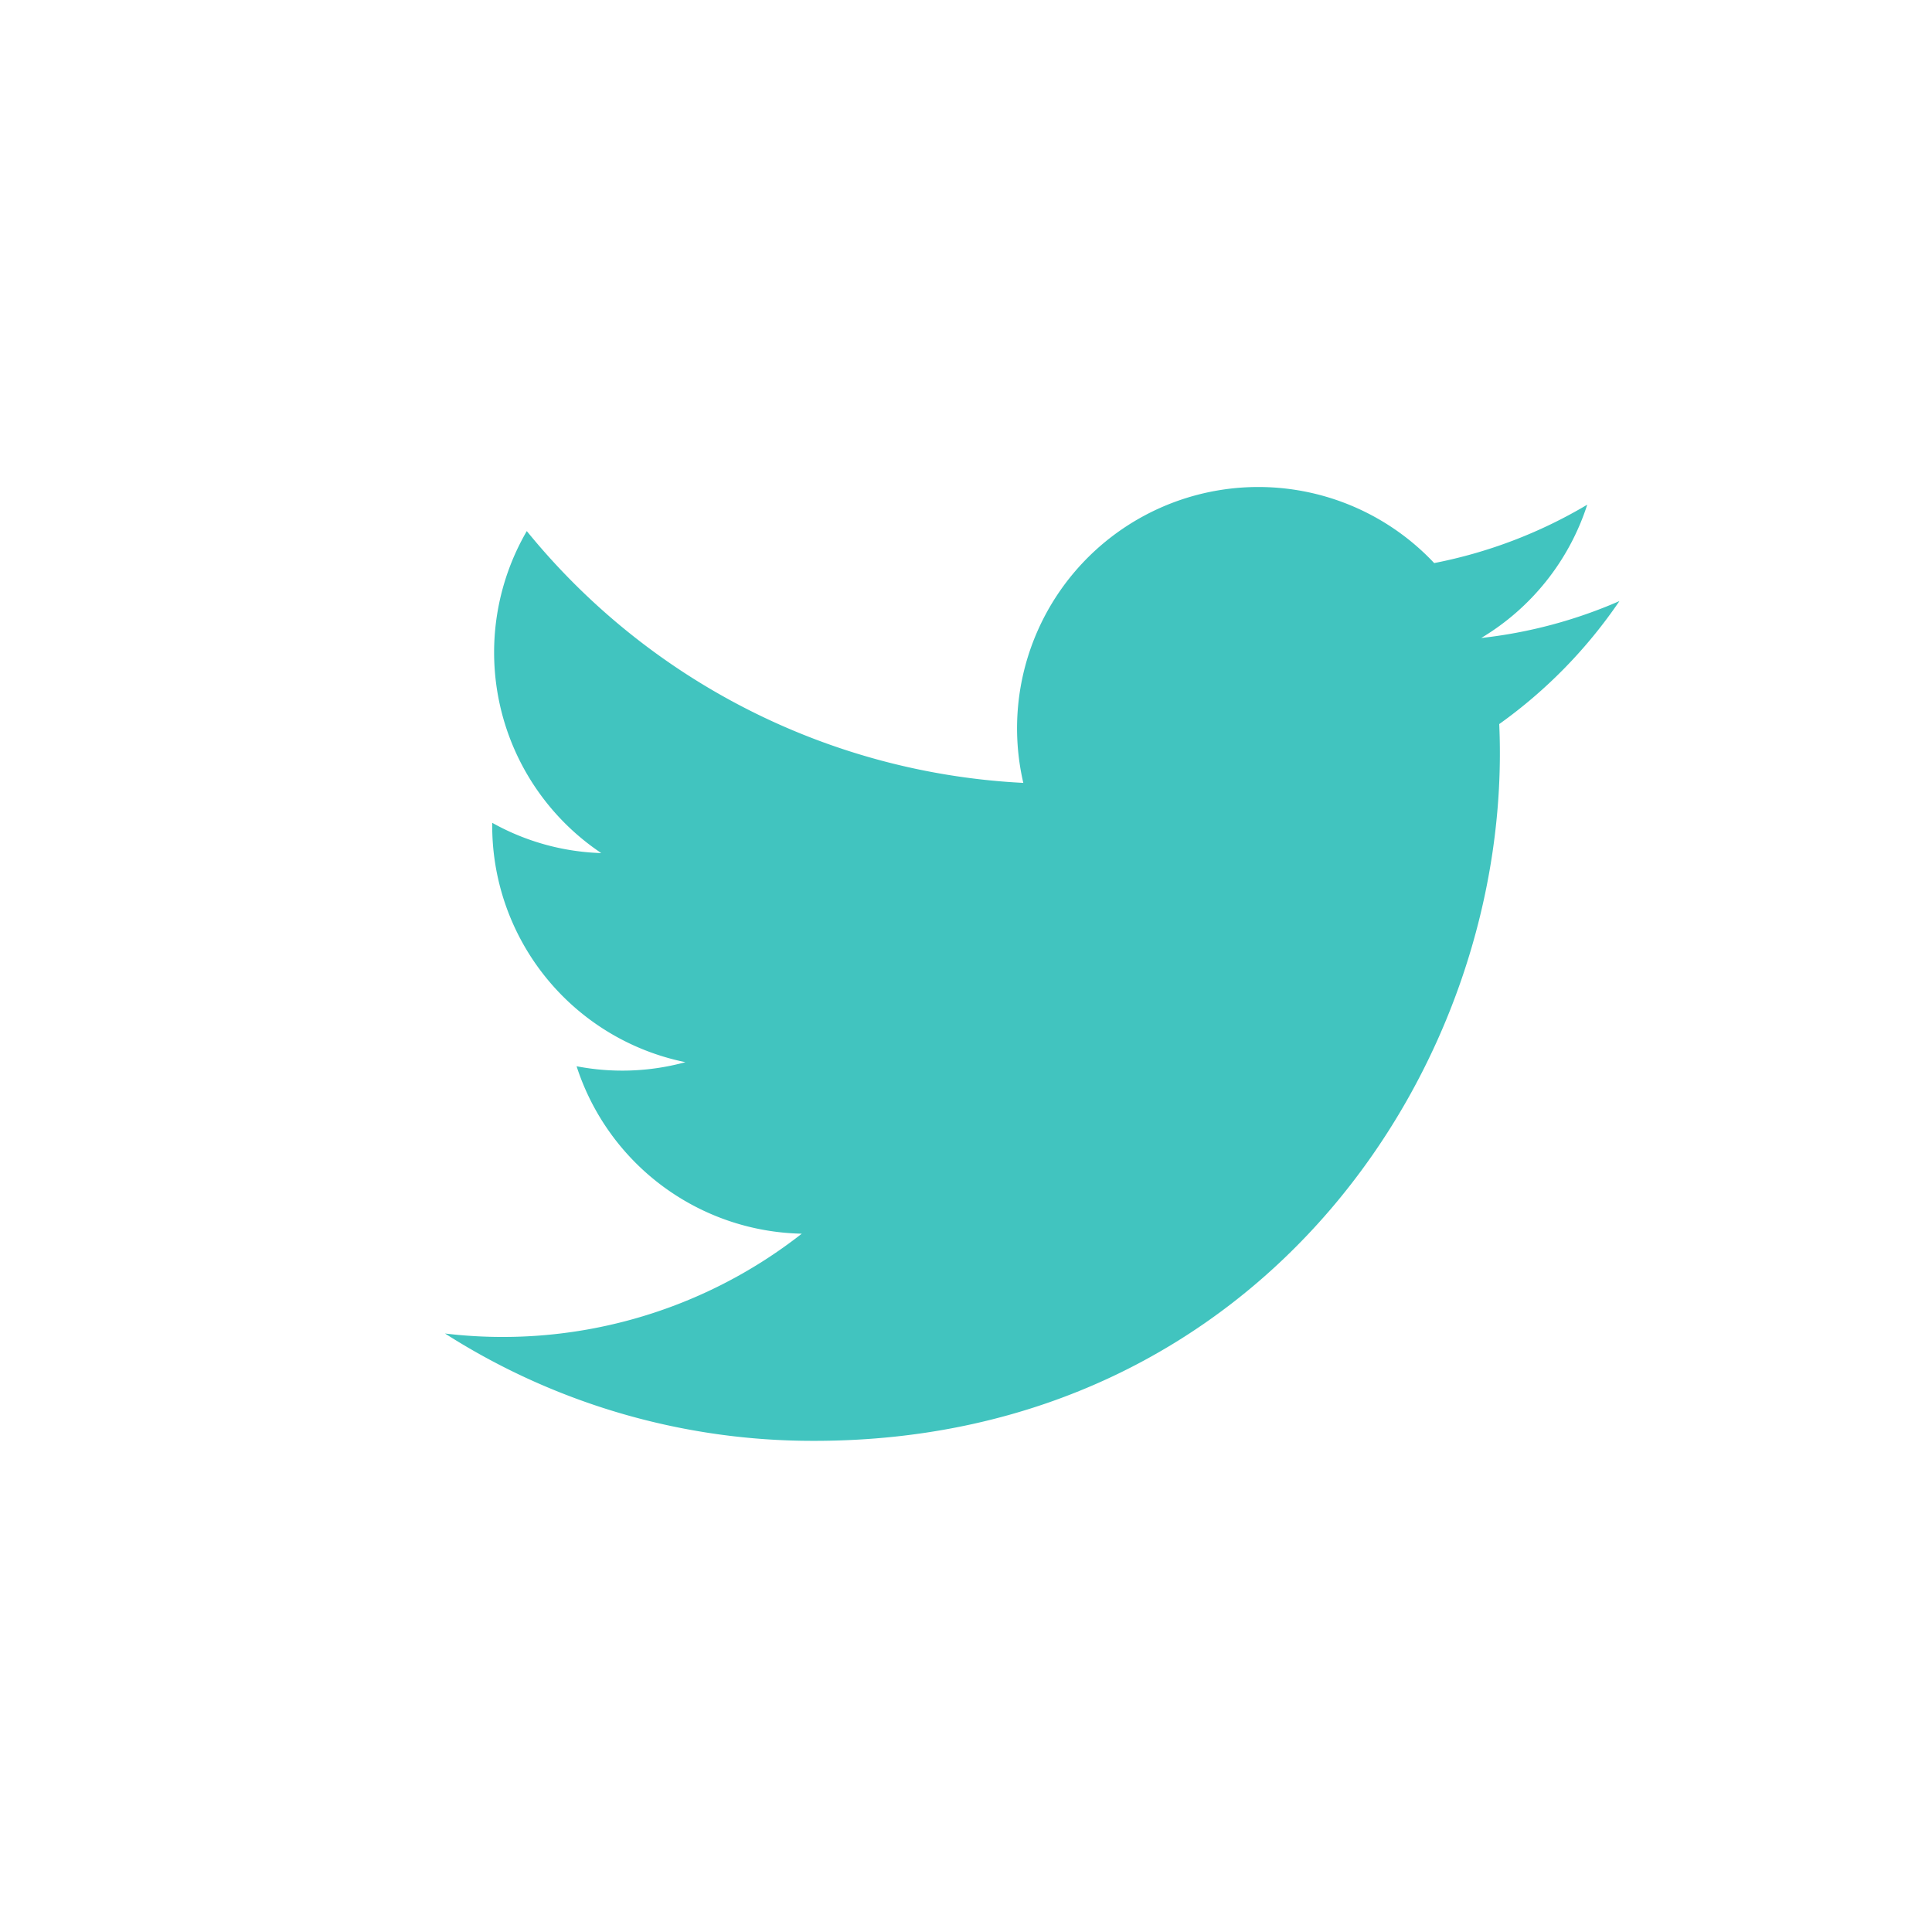 <svg id="Layer_1" data-name="Layer 1" xmlns="http://www.w3.org/2000/svg" viewBox="0 0 90 90"><defs><style>.cls-1{fill:#41c4bf;}</style></defs><path class="cls-1" d="M75.44,28A22.17,22.17,0,0,1,69,29.72a11.27,11.27,0,0,0,4.94-6.21,22.29,22.29,0,0,1-7.13,2.72A11.24,11.24,0,0,0,47.67,36.47,31.89,31.89,0,0,1,24.54,24.74a11.25,11.25,0,0,0,3.47,15,11.1,11.1,0,0,1-5.08-1.41,11.24,11.24,0,0,0,9,11.15,11.19,11.19,0,0,1-5.07.19,11.26,11.26,0,0,0,10.49,7.8,22.58,22.58,0,0,1-16.62,4.65,31.82,31.82,0,0,0,17.21,5c20.84,0,32.61-17.6,31.9-33.39A22.75,22.75,0,0,0,75.44,28Z"/></svg>